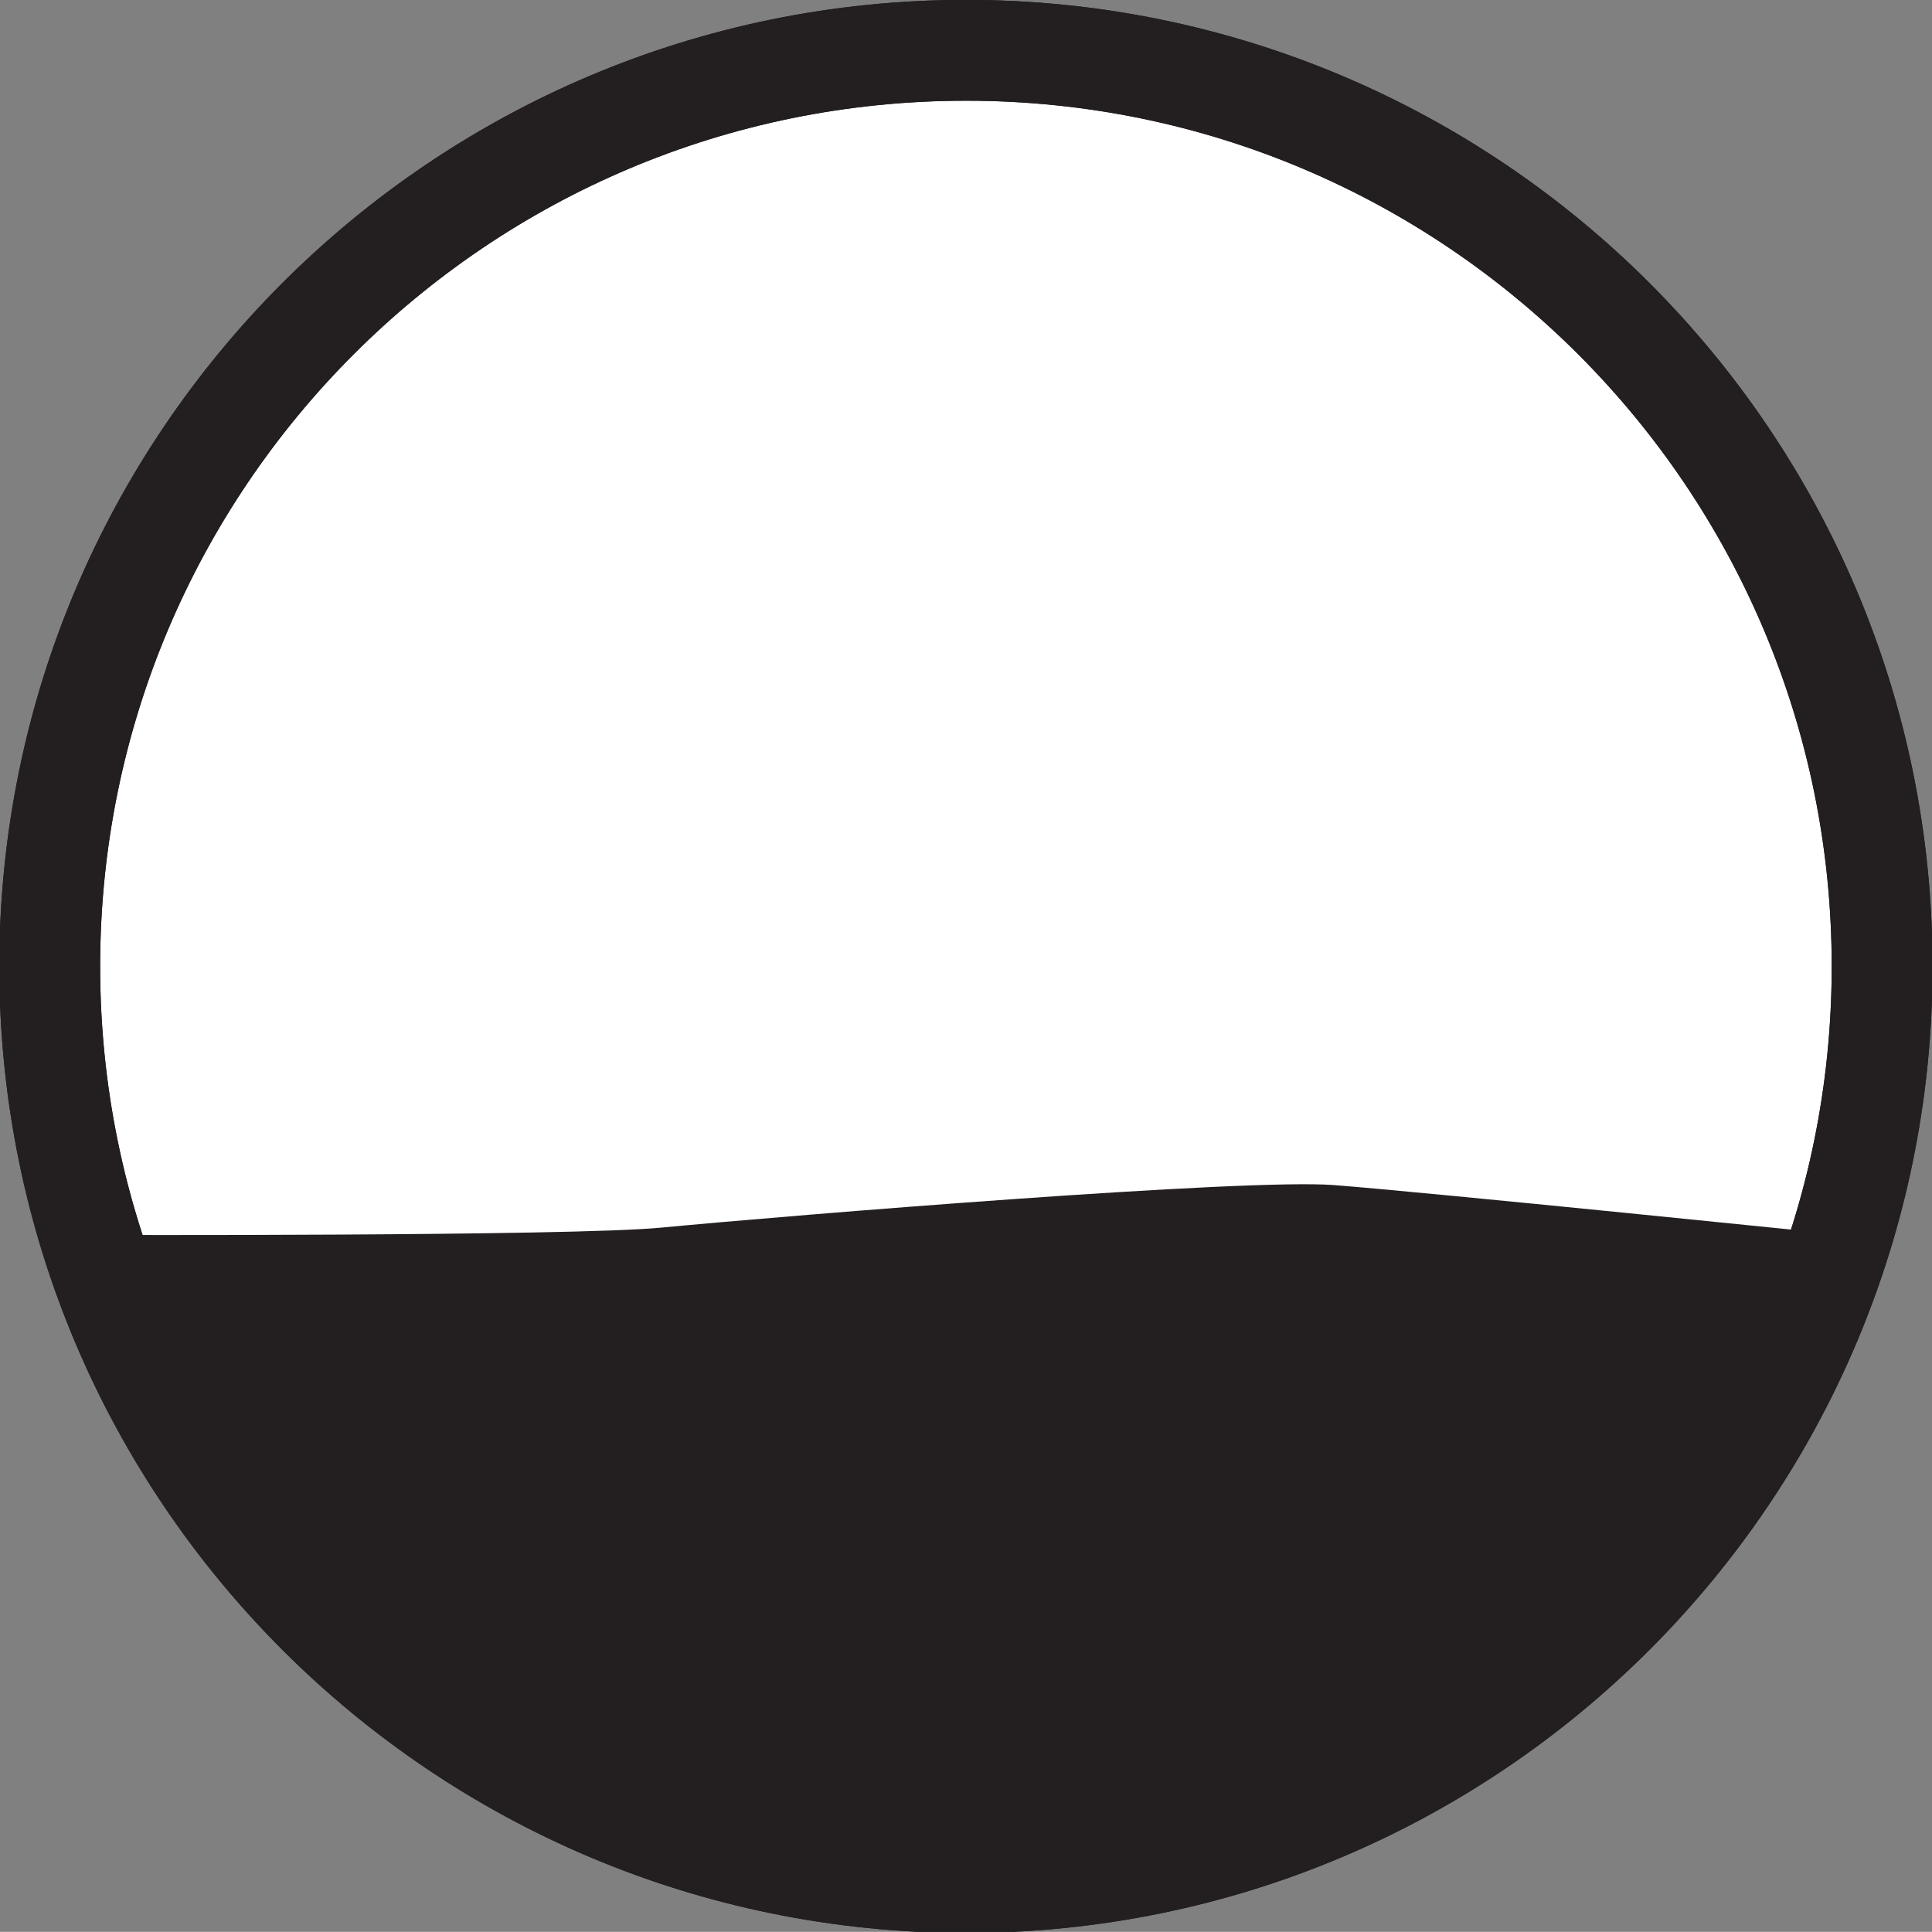 <?xml version="1.0" encoding="UTF-8" standalone="no"?>
<!-- Created with Inkscape (http://www.inkscape.org/) -->

<svg
   xmlns:dc="http://purl.org/dc/elements/1.1/"
   xmlns:cc="http://creativecommons.org/ns#"
   xmlns:rdf="http://www.w3.org/1999/02/22-rdf-syntax-ns#"
   xmlns:svg="http://www.w3.org/2000/svg"
   xmlns="http://www.w3.org/2000/svg"
   xmlns:sodipodi="http://sodipodi.sourceforge.net/DTD/sodipodi-0.dtd"
   xmlns:inkscape="http://www.inkscape.org/namespaces/inkscape"
   width="79.375mm"
   height="79.369mm"
   viewBox="0 0 79.375 79.369"
   version="1.1"
   id="svg8"
   inkscape:version="0.92.4 (unknown)"
   sodipodi:docname="topography_lands.svg">
  <rect x="0" y="0" width="79.375" height="79.369" fill="#808080" stroke="none"/>
  <defs
     id="defs2" />
  <sodipodi:namedview
     id="base"
     pagecolor="#ffffff"
     bordercolor="#666666"
     borderopacity="1.0"
     inkscape:pageopacity="0.0"
     inkscape:pageshadow="2"
     inkscape:zoom="0.35"
     inkscape:cx="96.607065"
     inkscape:cy="-237.75618"
     inkscape:document-units="mm"
     inkscape:current-layer="layer1"
     showgrid="false"
     fit-margin-top="0"
     fit-margin-left="0"
     fit-margin-right="0"
     fit-margin-bottom="0"
     inkscape:window-width="959"
     inkscape:window-height="1023"
     inkscape:window-x="0"
     inkscape:window-y="0"
     inkscape:window-maximized="0" />
  <g
     inkscape:label="Layer 1"
     inkscape:groupmode="layer"
     id="layer1"
     transform="translate(-81.941,-49.699)">
    <g
       id="g1653"
       transform="matrix(15.648,0,0,15.648,-1225.894,-1983.627)">
      <g
         transform="matrix(0.353,0,0,-0.353,88.52,132.479)"
         id="g6136">
        <path
           inkscape:connector-curvature="0"
           id="path6138"
           style="fill:#ffffff;fill-opacity:1;fill-rule:nonzero;stroke:none"
           d="m 0,0 c 0,-3.764 -3.051,-6.814 -6.814,-6.814 -3.764,0 -6.815,3.05 -6.815,6.814 0,3.764 3.051,6.814 6.815,6.814 C -3.051,6.814 0,3.764 0,0" />
      </g>
      <g
         transform="matrix(0.353,0,0,-0.353,88.52,132.479)"
         id="g6140">
        <path
           inkscape:connector-curvature="0"
           id="path6142"
           style="fill:none;stroke:#231f20;stroke-width:0.75;stroke-linecap:butt;stroke-linejoin:miter;stroke-miterlimit:4;stroke-dasharray:none;stroke-opacity:1"
           d="m 0,0 c 0,-3.764 -3.051,-6.814 -6.814,-6.814 -3.764,0 -6.815,3.05 -6.815,6.814 0,3.764 3.051,6.814 6.815,6.814 C -3.051,6.814 0,3.764 0,0 Z" />
      </g>
      <g
         transform="matrix(0.353,0,0,-0.353,87.08,133.053)"
         id="g6144">
        <path
           inkscape:connector-curvature="0"
           id="path6146"
           style="fill:#231f20;fill-opacity:1;fill-rule:nonzero;stroke:none"
           d="m 0,0 c 0.692,-0.053 3.783,-0.37 3.783,-0.37 -0.854,-2.79 -3.449,-4.819 -6.518,-4.819 -3.069,0 -5.664,2.028 -6.517,4.818 0,0 3.555,-0.011 4.246,0.054 C -3.997,-0.221 -0.656,0.05 0,0" />
      </g>
      <g
         transform="matrix(0.353,0,0,-0.353,88.52,132.479)"
         id="g6148">
        <path
           inkscape:connector-curvature="0"
           id="path6150"
           style="fill:none;stroke:#231f20;stroke-width:0.75;stroke-linecap:butt;stroke-linejoin:miter;stroke-miterlimit:4;stroke-dasharray:none;stroke-opacity:1"
           d="m 0,0 c 0,-3.764 -3.051,-6.814 -6.814,-6.814 -3.764,0 -6.815,3.05 -6.815,6.814 0,3.764 3.051,6.814 6.815,6.814 C -3.051,6.814 0,3.764 0,0 Z" />
      </g>
    </g>
  </g>
</svg>
